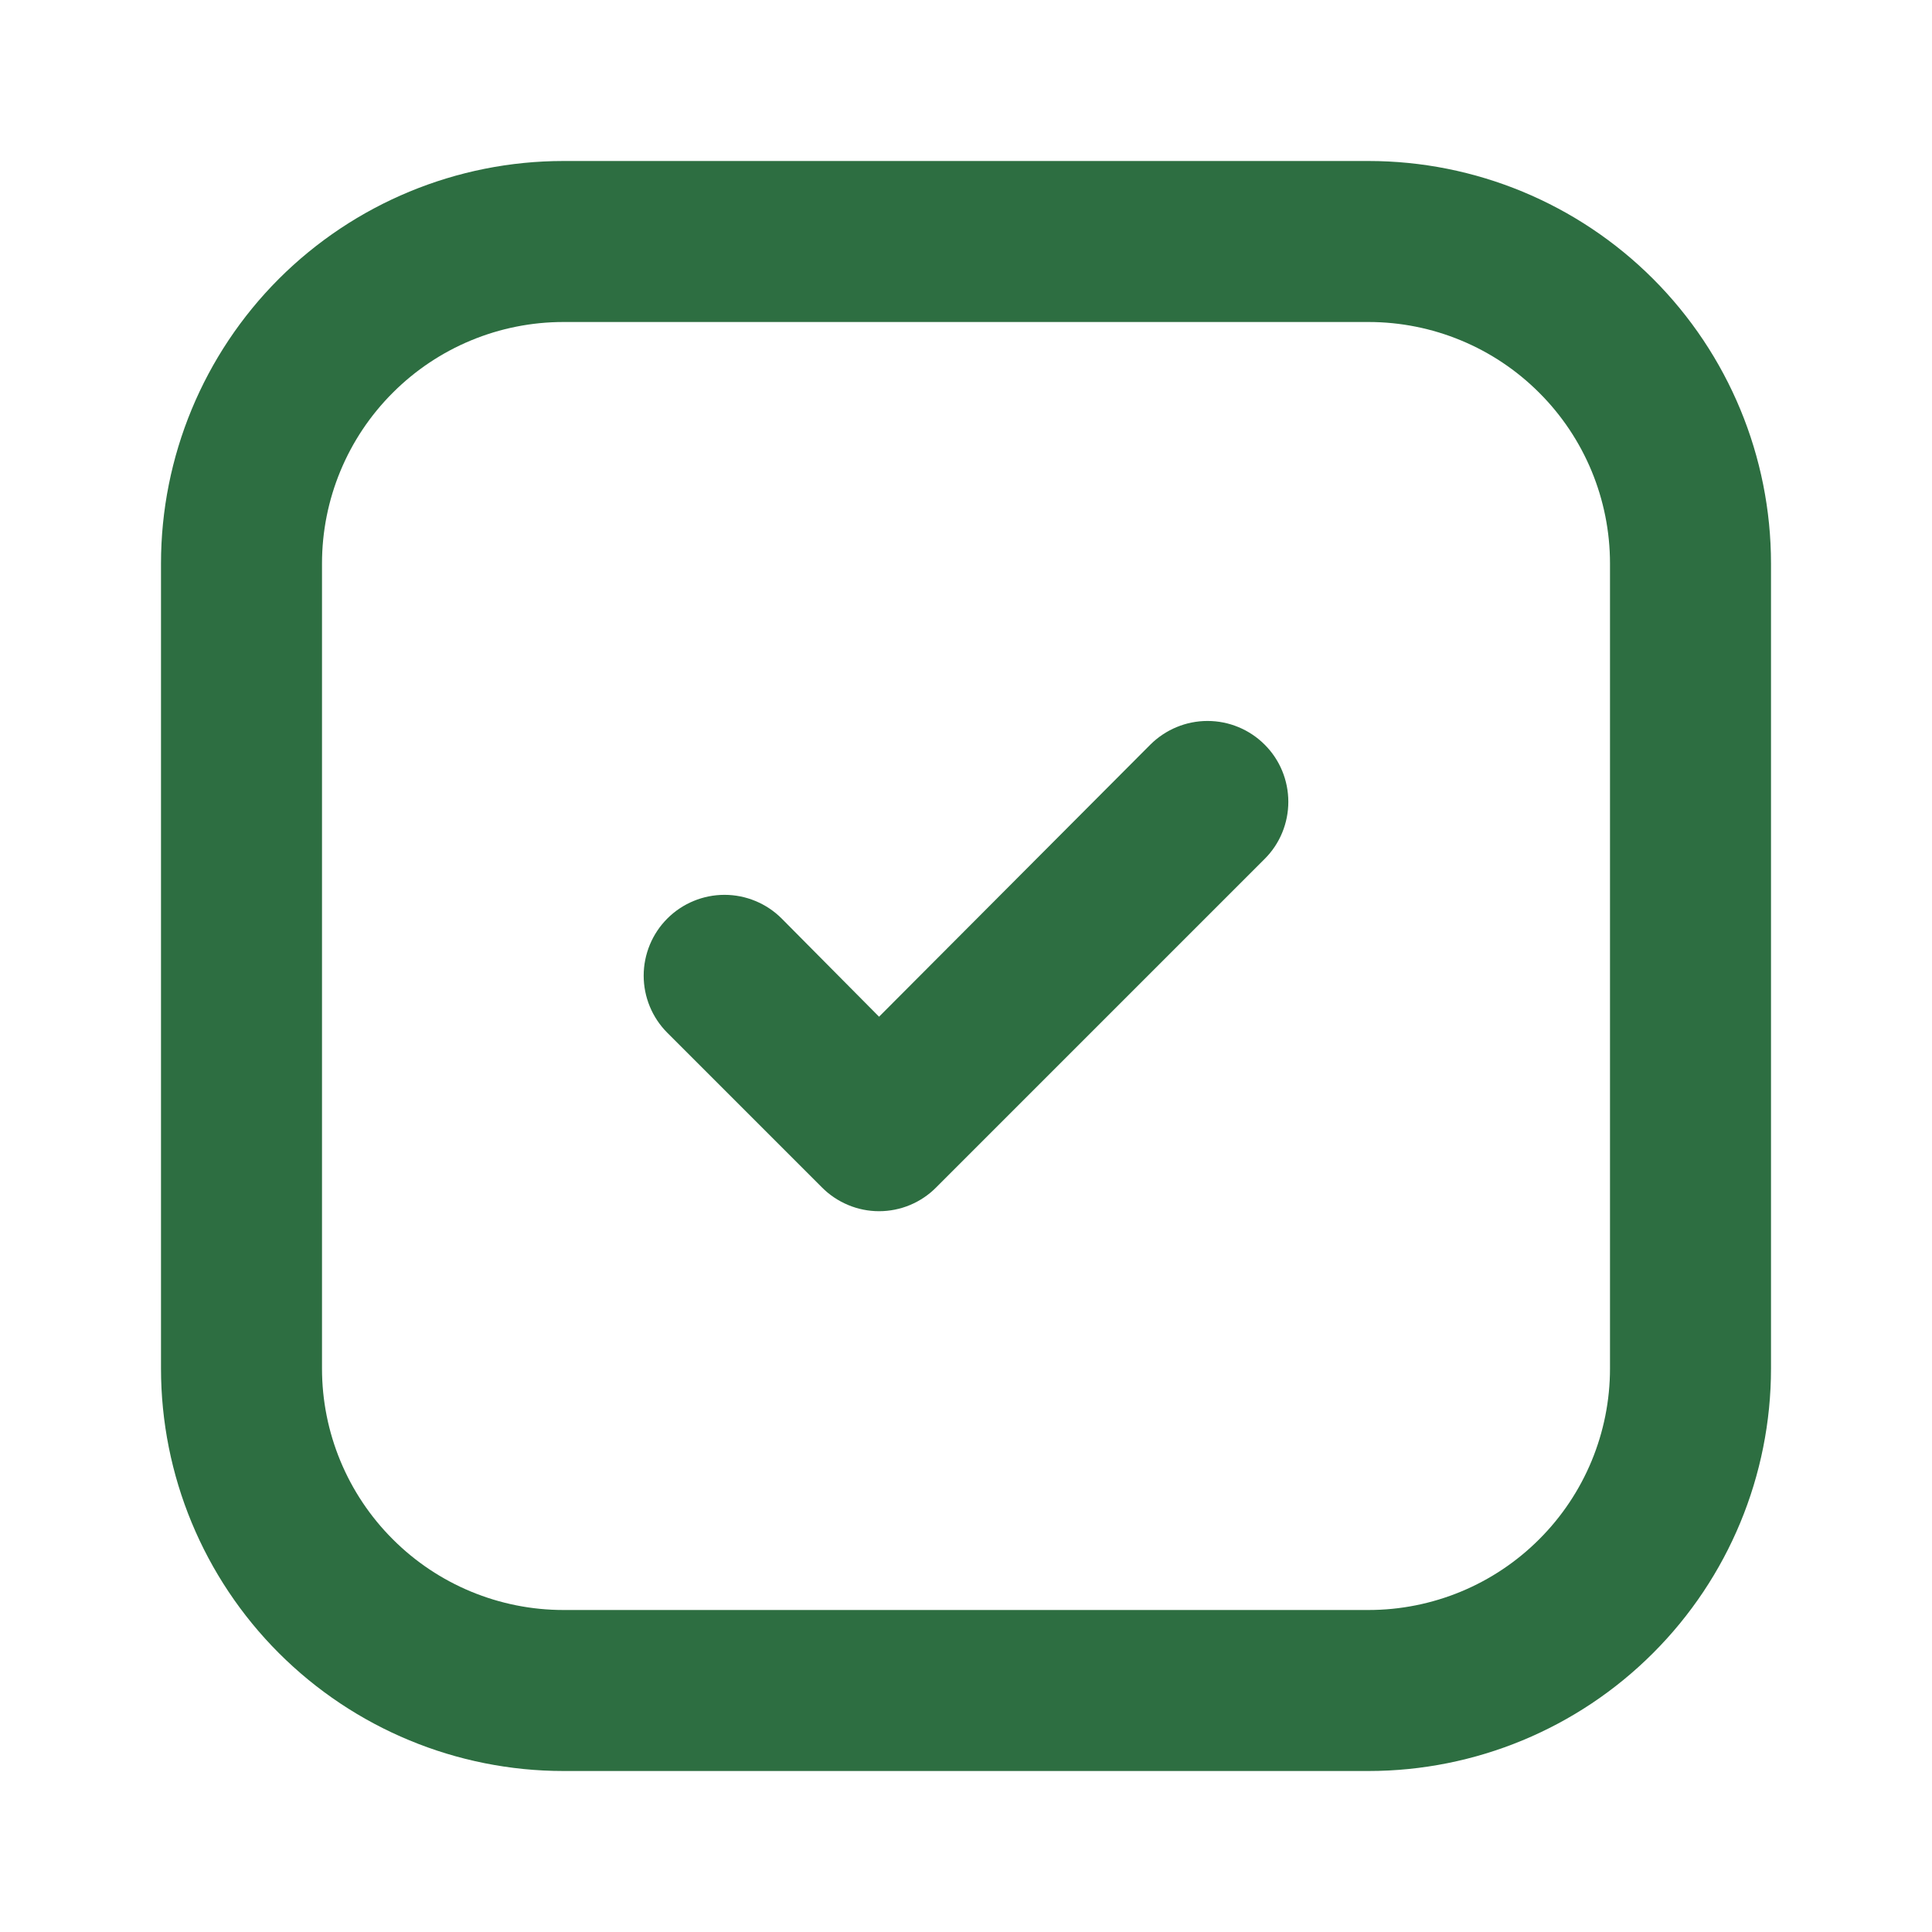 <svg width="24" height="24" viewBox="0 0 24 24" fill="none" xmlns="http://www.w3.org/2000/svg">
<path d="M17 2H7C5.674 2 4.402 2.527 3.464 3.464C2.527 4.402 2 5.674 2 7V17C2 18.326 2.527 19.598 3.464 20.535C4.402 21.473 5.674 22 7 22H17C18.326 22 19.598 21.473 20.535 20.535C21.473 19.598 22 18.326 22 17V7C22 5.674 21.473 4.402 20.535 3.464C19.598 2.527 18.326 2 17 2ZM20 17C20 17.796 19.684 18.559 19.121 19.121C18.559 19.684 17.796 20 17 20H7C6.204 20 5.441 19.684 4.879 19.121C4.316 18.559 4 17.796 4 17V7C4 6.204 4.316 5.441 4.879 4.879C5.441 4.316 6.204 4 7 4H17C17.796 4 18.559 4.316 19.121 4.879C19.684 5.441 20 6.204 20 7V17Z" fill="#2D6E41"/>
<path d="M10.536 14.969C10.414 14.918 10.303 14.844 10.21 14.75L8.29 12.83C8.102 12.642 7.996 12.386 7.996 12.12C7.996 11.854 8.102 11.598 8.29 11.41C8.478 11.222 8.734 11.116 9 11.116C9.266 11.116 9.522 11.222 9.71 11.41L10.92 12.63L14.29 9.25C14.479 9.062 14.734 8.956 15 8.956C15.267 8.956 15.522 9.062 15.71 9.25C15.899 9.438 16.004 9.694 16.004 9.96C16.004 10.226 15.899 10.482 15.71 10.67L11.63 14.75C11.537 14.844 11.427 14.918 11.305 14.969C11.183 15.02 11.052 15.046 10.92 15.046C10.788 15.046 10.658 15.02 10.536 14.969Z" fill="#2D6E41"/>
</svg>
